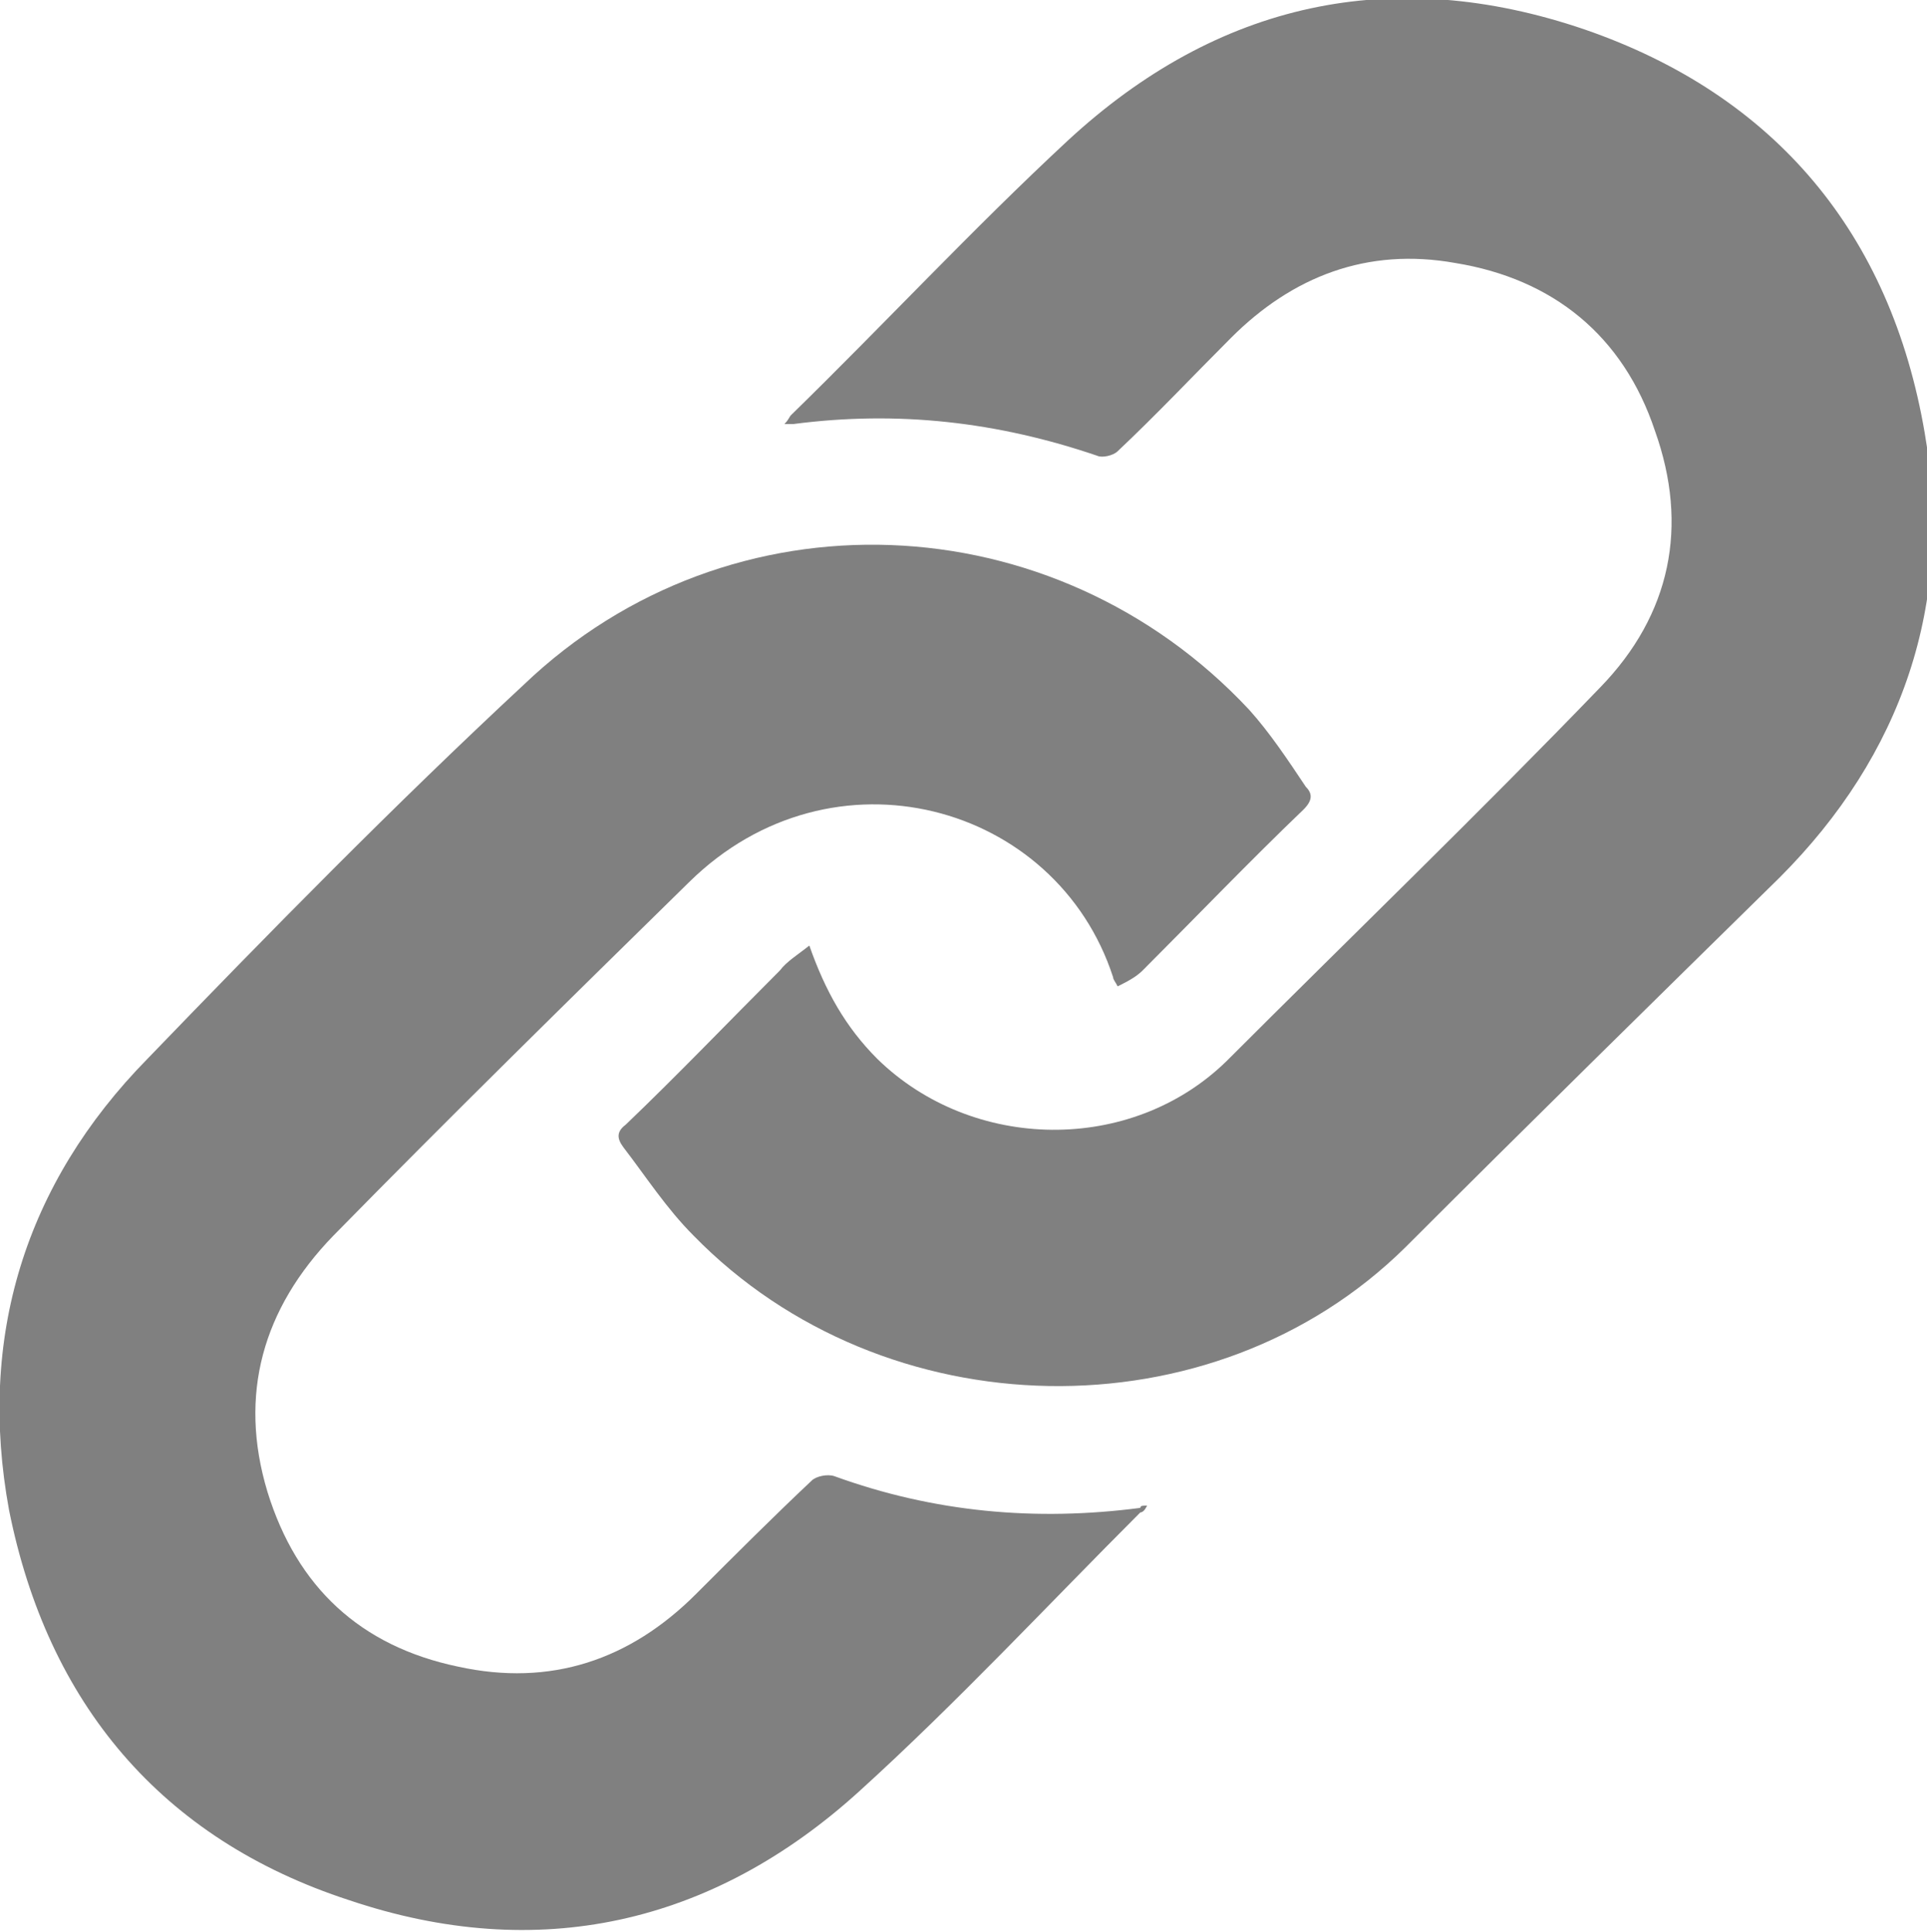 <?xml version="1.0" encoding="utf-8"?>
<!-- Generator: Adobe Illustrator 24.0.1, SVG Export Plug-In . SVG Version: 6.00 Build 0)  -->
<svg version="1.1" id="Слой_1" xmlns="http://www.w3.org/2000/svg" xmlns:xlink="http://www.w3.org/1999/xlink" x="0px" y="0px"
	 viewBox="0 0 85 85.2" style="enable-background:new 0 0 85 85.2;" xml:space="preserve">
<style type="text/css">
	.st0{fill:#808080;}
</style>
<g>
	<path class="st0" d="M35.7,41.7c0.7,2,1.6,3.6,3,5c4.2,4.1,11.2,4.2,15.4,0.1c5.5-5.5,11.1-10.9,16.5-16.5
		c3.1-3.2,3.9-7.1,2.4-11.3c-1.4-4.2-4.5-6.7-8.8-7.4c-3.9-0.7-7.2,0.6-9.9,3.3c-1.7,1.7-3.3,3.4-5,5c-0.2,0.2-0.7,0.3-0.9,0.2
		c-4.4-1.5-8.8-2-13.4-1.4c-0.1,0-0.2,0-0.4,0c0.2-0.2,0.2-0.3,0.3-0.4c4.1-4,8-8.2,12.2-12.1c6.6-6.1,14.3-7.8,22.8-4.9
		c8.4,2.9,13.5,9,15,17.8c1.3,7.5-1,14.2-6.4,19.6C72.9,44.2,67.4,49.6,62,55c-8.5,8.4-23,8.1-31.4-0.5c-1.2-1.2-2.1-2.6-3.1-3.9
		c-0.3-0.4-0.3-0.7,0.1-1c2.3-2.2,4.5-4.5,6.8-6.8C34.7,42.4,35.2,42.1,35.7,41.7z"/>
	<path class="st0" d="M50.6,66.4c-0.1,0.2-0.2,0.3-0.3,0.3c-4.1,4.1-8.1,8.4-12.4,12.3c-6.5,5.9-14.2,7.6-22.5,4.8
		c-8.3-2.7-13.3-8.7-15-17.2C-1,59,1.1,52.2,6.5,46.7c5.4-5.6,10.9-11.2,16.6-16.5c9.1-8.7,23.4-8.1,32,1.1c0.9,1,1.7,2.2,2.5,3.4
		c0.3,0.3,0.3,0.6-0.1,1c-2.4,2.3-4.7,4.7-7.1,7.1c-0.3,0.3-0.7,0.5-1.1,0.7c-0.1-0.2-0.2-0.3-0.2-0.4c-2.5-7.7-12.4-10.4-18.7-4.2
		C25.2,44,19.9,49.2,14.7,54.5c-3.1,3.2-4.2,7-2.9,11.3c1.3,4.2,4.1,6.8,8.4,7.7c4.1,0.9,7.6-0.3,10.5-3.2c1.7-1.7,3.4-3.4,5.1-5
		c0.2-0.2,0.7-0.3,1-0.2c4.4,1.6,8.9,2,13.5,1.4C50.3,66.4,50.4,66.4,50.6,66.4z"/>
</g>
</svg>
